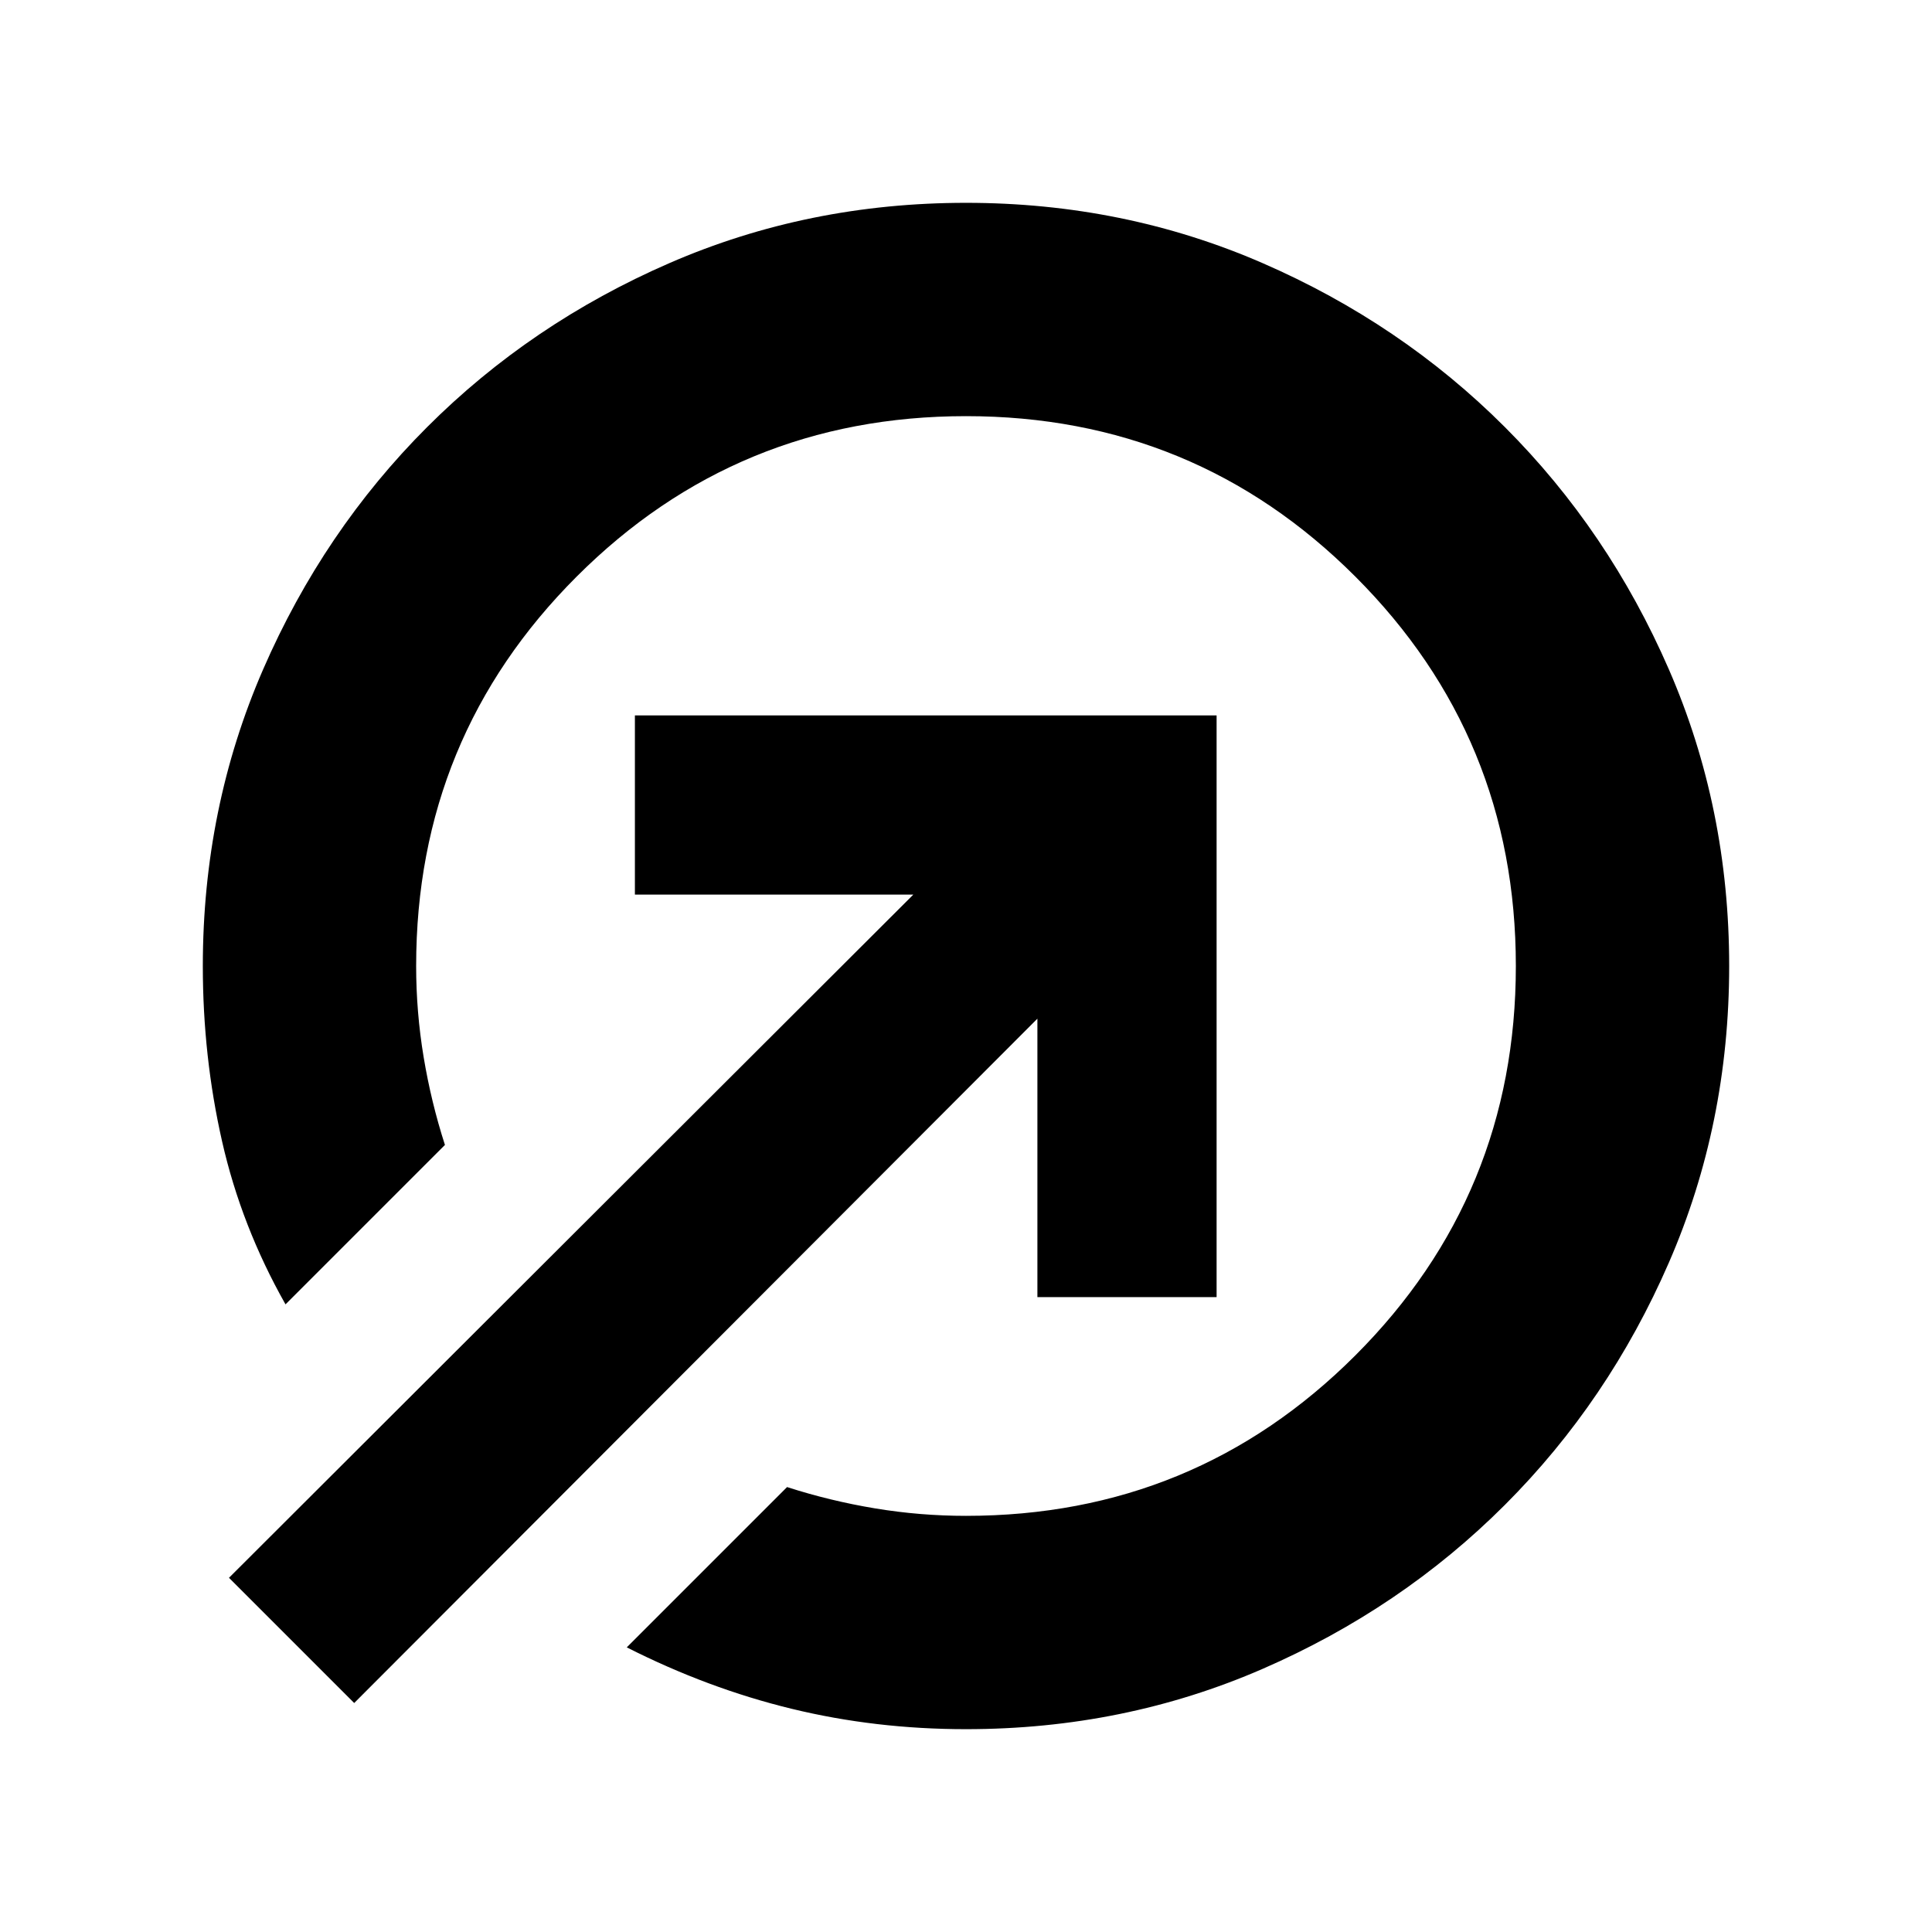 <svg xmlns="http://www.w3.org/2000/svg" height="24" viewBox="0 -960 960 960" width="24"><path d="M480-859.218q78.522 0 147.388 29.964 68.866 29.965 120.383 81.483 51.518 51.517 81.483 120.383Q859.218-558.522 859.218-480t-29.964 147.388q-29.965 68.866-81.483 120.383-51.517 51.518-120.383 81.483Q558.522-100.782 480-100.782q-44.962 0-86.633-10.13-41.672-10.131-81.933-30.522l79.653-79.653q21.304 6.869 43.682 10.587 22.377 3.717 45.231 3.717 113.739 0 193.478-79.739T753.217-480q0-113.739-79.739-193.478T480-753.217q-113.739 0-193.478 79.739T206.783-480q0 22.854 3.717 45.231 3.718 22.378 10.587 43.682l-79.218 79.218q-21.957-38.826-31.522-81.015-9.565-42.188-9.565-87.116 0-78.522 29.964-147.388 29.965-68.866 81.483-120.383 51.517-51.518 120.383-81.483Q401.478-859.218 480-859.218Zm35.478 543.74v-138.348L176-113.782 113.782-176l340.044-339.478H315.478v-89.044h289.044v289.044h-89.044Z"/></svg>